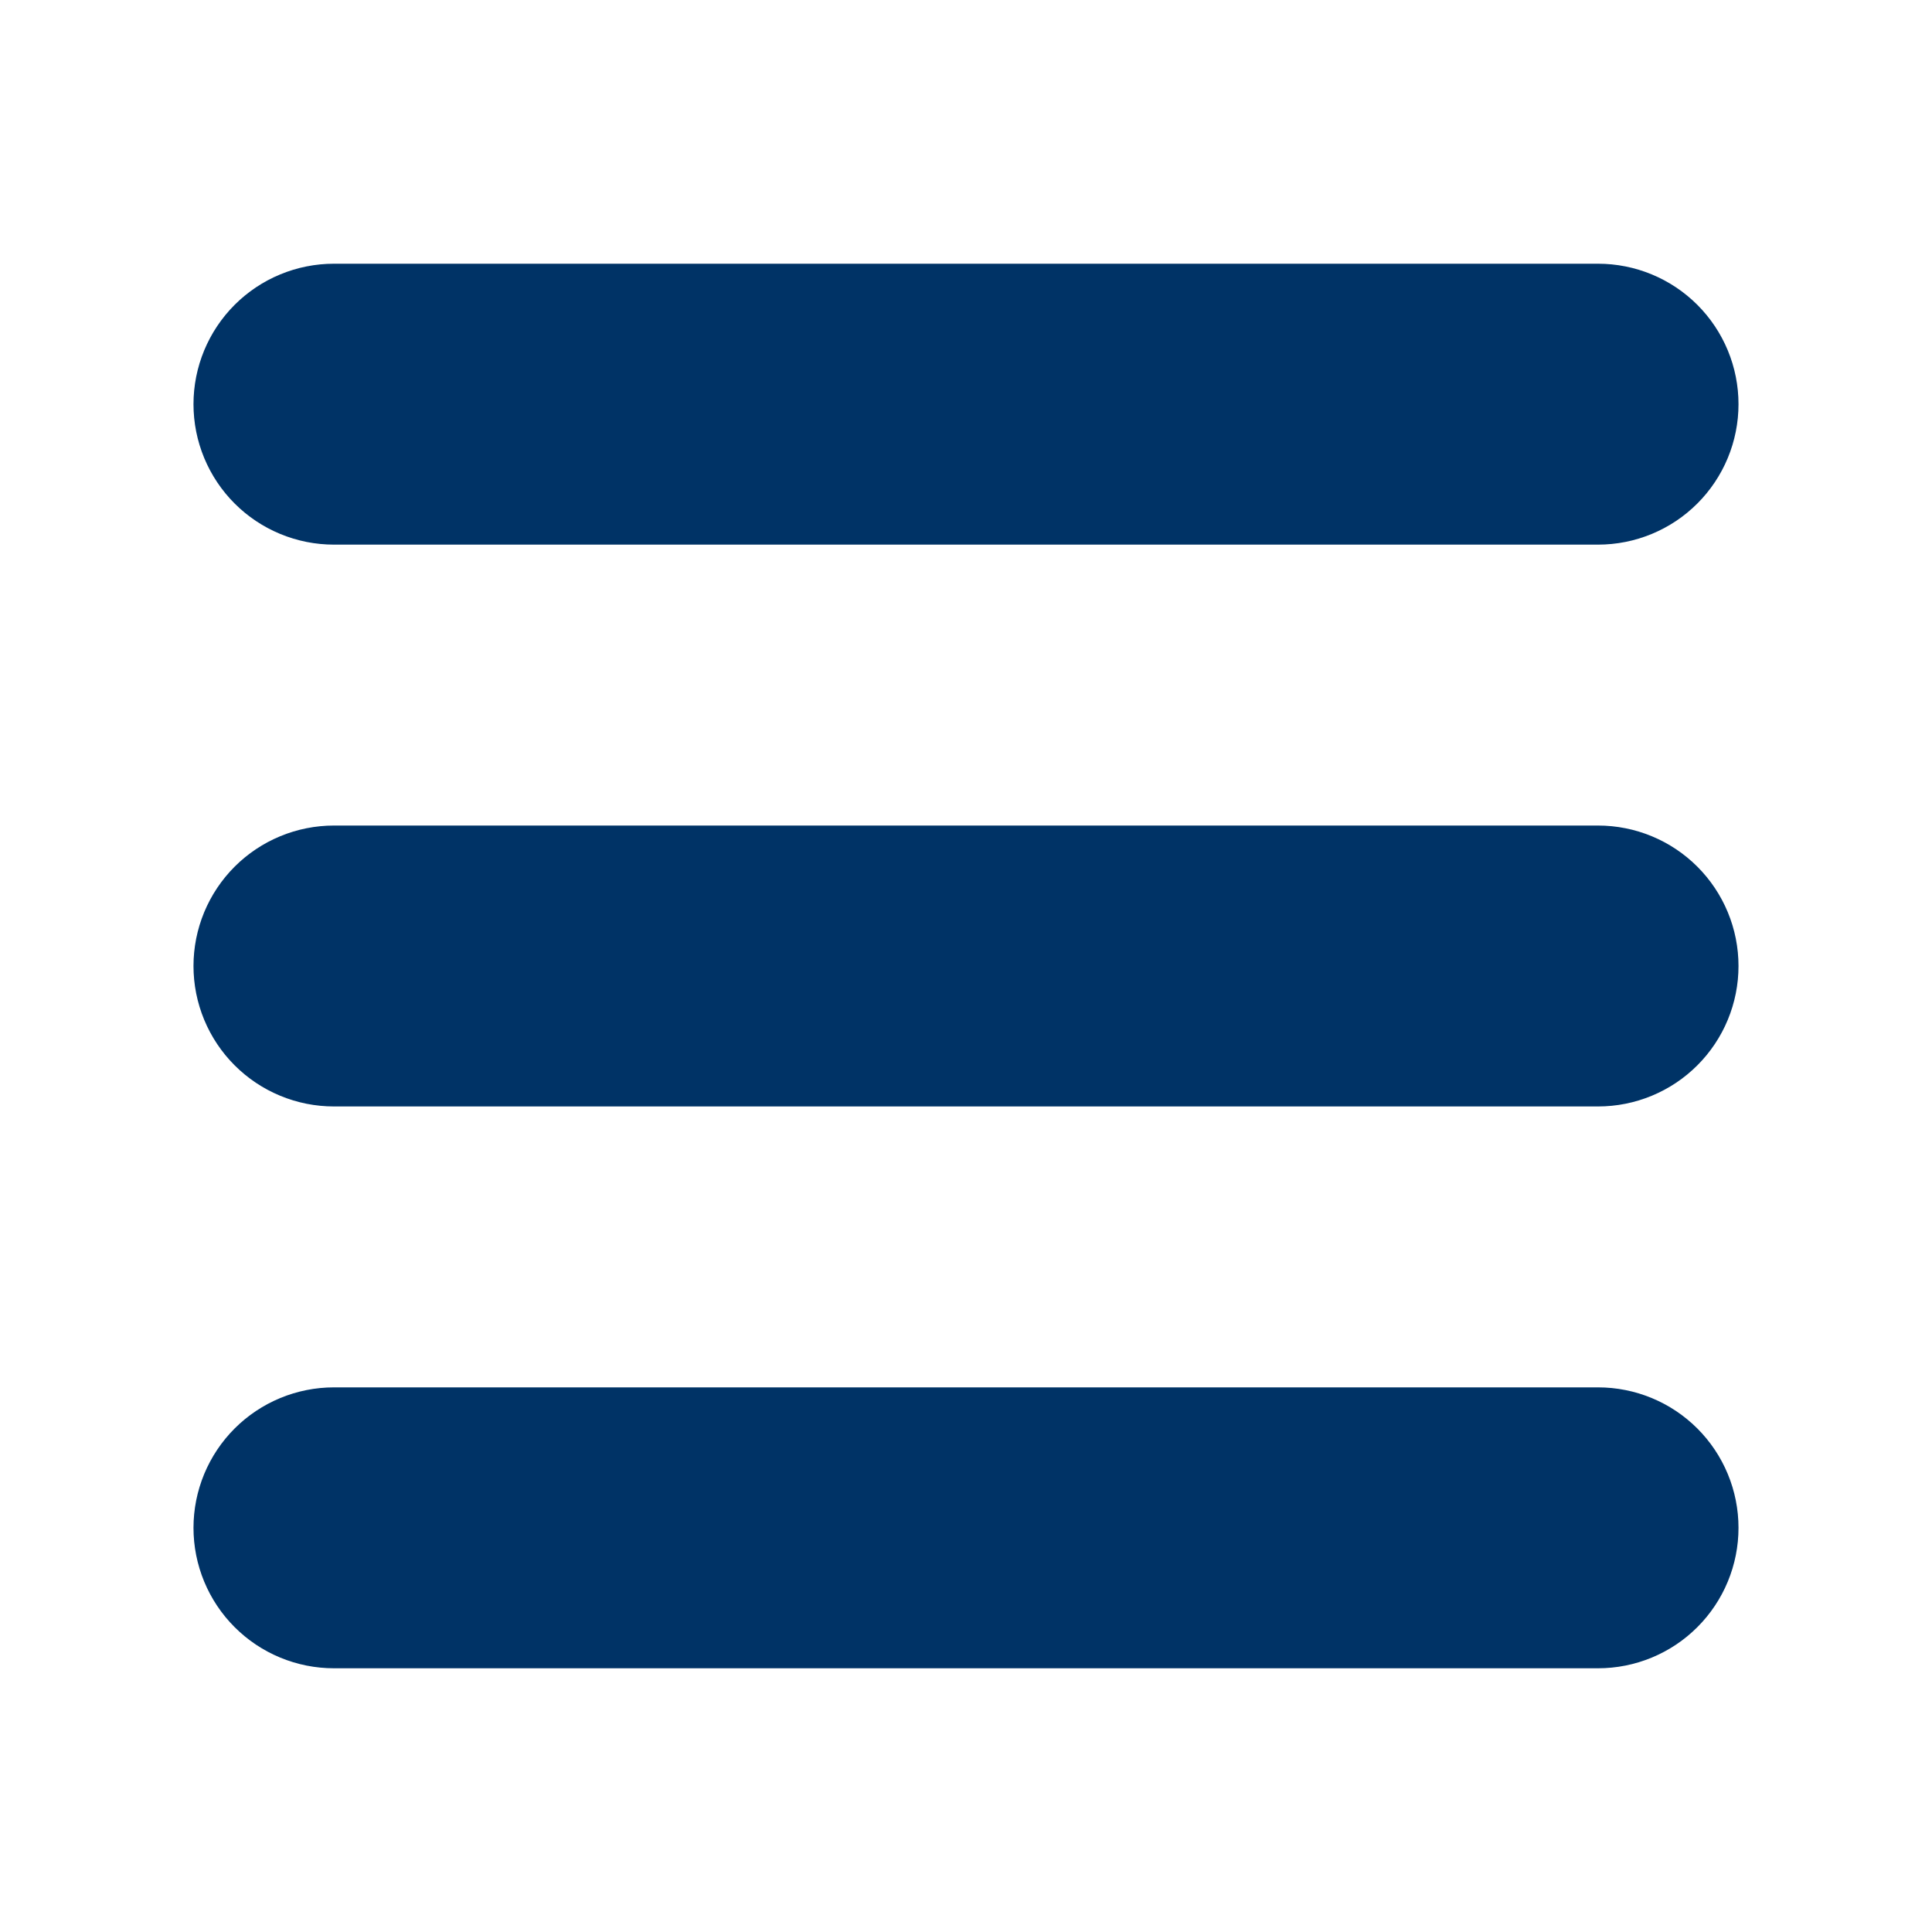 <svg xmlns="http://www.w3.org/2000/svg" xmlns:xlink="http://www.w3.org/1999/xlink" width="1152" zoomAndPan="magnify" viewBox="0 0 864 864" height="1152" preserveAspectRatio="xMidYMid meet" version="1.0"><defs><clipPath id="5d7f6f2265"><path d="M 86.398 117.938 L 777.898 117.938 L 777.898 244 L 86.398 244 Z M 86.398 117.938 " clip-rule="nonzero"/></clipPath><clipPath id="b58e2068af"><path d="M 86.398 369 L 777.898 369 L 777.898 495 L 86.398 495 Z M 86.398 369 " clip-rule="nonzero"/></clipPath><clipPath id="baca19c473"><path d="M 86.398 620 L 777.898 620 L 777.898 746.438 L 86.398 746.438 Z M 86.398 620 " clip-rule="nonzero"/></clipPath></defs><g clip-path="url(#5d7f6f2265)"><path fill="#003366" d="M 149.34 243.562 L 714.652 243.562 C 716.711 243.562 718.762 243.461 720.812 243.258 C 722.859 243.059 724.891 242.754 726.906 242.355 C 728.926 241.953 730.918 241.453 732.887 240.855 C 734.855 240.258 736.789 239.566 738.691 238.781 C 740.59 237.992 742.449 237.113 744.262 236.145 C 746.078 235.176 747.84 234.117 749.551 232.977 C 751.262 231.832 752.91 230.609 754.5 229.305 C 756.094 228 757.613 226.617 759.07 225.164 C 760.523 223.711 761.902 222.188 763.207 220.598 C 764.512 219.008 765.738 217.355 766.879 215.645 C 768.023 213.934 769.078 212.172 770.051 210.359 C 771.02 208.543 771.898 206.688 772.684 204.785 C 773.473 202.887 774.164 200.949 774.762 198.98 C 775.359 197.012 775.859 195.02 776.258 193.004 C 776.66 190.984 776.961 188.953 777.164 186.906 C 777.367 184.859 777.465 182.805 777.465 180.75 C 777.465 178.691 777.367 176.641 777.164 174.594 C 776.961 172.543 776.66 170.512 776.258 168.496 C 775.859 166.477 775.359 164.484 774.762 162.516 C 774.164 160.547 773.473 158.613 772.684 156.711 C 771.898 154.812 771.02 152.953 770.051 151.141 C 769.078 149.324 768.023 147.562 766.879 145.852 C 765.738 144.141 764.512 142.492 763.207 140.902 C 761.902 139.309 760.523 137.789 759.07 136.332 C 757.613 134.879 756.094 133.5 754.5 132.195 C 752.91 130.891 751.262 129.664 749.551 128.523 C 747.84 127.379 746.078 126.324 744.262 125.352 C 742.449 124.383 740.59 123.504 738.691 122.719 C 736.789 121.93 734.855 121.238 732.887 120.641 C 730.918 120.043 728.926 119.543 726.906 119.145 C 724.891 118.742 722.859 118.441 720.812 118.238 C 718.762 118.035 716.711 117.938 714.652 117.938 L 149.34 117.938 C 147.285 117.938 145.23 118.035 143.184 118.238 C 141.137 118.441 139.105 118.742 137.086 119.145 C 135.07 119.543 133.078 120.043 131.109 120.641 C 129.141 121.238 127.203 121.93 125.305 122.719 C 123.402 123.504 121.547 124.383 119.73 125.352 C 117.918 126.324 116.156 127.379 114.445 128.523 C 112.734 129.664 111.082 130.891 109.492 132.195 C 107.902 133.5 106.383 134.879 104.926 136.332 C 103.473 137.789 102.09 139.309 100.785 140.902 C 99.48 142.492 98.258 144.141 97.113 145.852 C 95.973 147.562 94.914 149.324 93.945 151.141 C 92.977 152.953 92.098 154.812 91.309 156.711 C 90.523 158.613 89.832 160.547 89.234 162.516 C 88.637 164.484 88.137 166.477 87.734 168.496 C 87.336 170.512 87.031 172.543 86.832 174.594 C 86.629 176.641 86.527 178.691 86.527 180.75 C 86.527 182.805 86.629 184.859 86.832 186.906 C 87.031 188.953 87.336 190.984 87.734 193.004 C 88.137 195.02 88.637 197.012 89.234 198.98 C 89.832 200.949 90.523 202.887 91.309 204.785 C 92.098 206.688 92.977 208.543 93.945 210.359 C 94.914 212.172 95.973 213.934 97.113 215.645 C 98.258 217.355 99.48 219.008 100.785 220.598 C 102.09 222.188 103.473 223.711 104.926 225.164 C 106.383 226.617 107.902 228 109.492 229.305 C 111.082 230.609 112.734 231.832 114.445 232.977 C 116.156 234.117 117.918 235.176 119.73 236.145 C 121.547 237.113 123.402 237.992 125.305 238.781 C 127.203 239.566 129.141 240.258 131.109 240.855 C 133.078 241.453 135.07 241.953 137.086 242.355 C 139.105 242.754 141.137 243.059 143.184 243.258 C 145.23 243.461 147.285 243.562 149.34 243.562 Z M 149.34 243.562 " fill-opacity="1" fill-rule="nonzero"/></g><g clip-path="url(#b58e2068af)"><path fill="#003366" d="M 714.652 369.188 L 149.34 369.188 C 147.285 369.188 145.23 369.285 143.184 369.488 C 141.137 369.691 139.105 369.992 137.086 370.395 C 135.07 370.793 133.078 371.293 131.109 371.891 C 129.141 372.488 127.203 373.18 125.305 373.969 C 123.402 374.754 121.547 375.633 119.73 376.602 C 117.918 377.574 116.156 378.629 114.445 379.773 C 112.734 380.914 111.082 382.141 109.492 383.445 C 107.902 384.75 106.383 386.129 104.926 387.582 C 103.473 389.039 102.09 390.559 100.785 392.152 C 99.48 393.742 98.258 395.391 97.113 397.102 C 95.973 398.812 94.914 400.574 93.945 402.391 C 92.977 404.203 92.098 406.062 91.309 407.961 C 90.523 409.863 89.832 411.797 89.234 413.766 C 88.637 415.734 88.137 417.727 87.734 419.746 C 87.336 421.762 87.031 423.793 86.832 425.844 C 86.629 427.891 86.527 429.941 86.527 432 C 86.527 434.055 86.629 436.109 86.832 438.156 C 87.031 440.203 87.336 442.234 87.734 444.254 C 88.137 446.27 88.637 448.262 89.234 450.23 C 89.832 452.199 90.523 454.137 91.309 456.035 C 92.098 457.938 92.977 459.793 93.945 461.609 C 94.914 463.422 95.973 465.184 97.113 466.895 C 98.258 468.605 99.48 470.258 100.785 471.848 C 102.09 473.438 103.473 474.957 104.926 476.414 C 106.383 477.867 107.902 479.25 109.492 480.555 C 111.082 481.859 112.734 483.082 114.445 484.227 C 116.156 485.367 117.918 486.426 119.73 487.395 C 121.547 488.363 123.402 489.242 125.305 490.031 C 127.203 490.816 129.141 491.508 131.109 492.105 C 133.078 492.703 135.07 493.203 137.086 493.605 C 139.105 494.004 141.137 494.309 143.184 494.508 C 145.23 494.711 147.285 494.812 149.34 494.812 L 714.652 494.812 C 716.711 494.812 718.762 494.711 720.812 494.508 C 722.859 494.309 724.891 494.004 726.906 493.605 C 728.926 493.203 730.918 492.703 732.887 492.105 C 734.855 491.508 736.789 490.816 738.691 490.031 C 740.59 489.242 742.449 488.363 744.262 487.395 C 746.078 486.426 747.84 485.367 749.551 484.227 C 751.262 483.082 752.91 481.859 754.5 480.555 C 756.094 479.25 757.613 477.867 759.07 476.414 C 760.523 474.957 761.902 473.438 763.207 471.848 C 764.512 470.258 765.738 468.605 766.879 466.895 C 768.023 465.184 769.078 463.422 770.051 461.609 C 771.02 459.793 771.898 457.938 772.684 456.035 C 773.473 454.137 774.164 452.199 774.762 450.23 C 775.359 448.262 775.859 446.27 776.258 444.254 C 776.66 442.234 776.961 440.203 777.164 438.156 C 777.367 436.109 777.465 434.055 777.465 432 C 777.465 429.941 777.367 427.891 777.164 425.844 C 776.961 423.793 776.66 421.762 776.258 419.746 C 775.859 417.727 775.359 415.734 774.762 413.766 C 774.164 411.797 773.473 409.863 772.684 407.961 C 771.898 406.062 771.02 404.203 770.051 402.391 C 769.078 400.574 768.023 398.812 766.879 397.102 C 765.738 395.391 764.512 393.742 763.207 392.152 C 761.902 390.559 760.523 389.039 759.07 387.582 C 757.613 386.129 756.094 384.75 754.5 383.445 C 752.91 382.141 751.262 380.914 749.551 379.773 C 747.84 378.629 746.078 377.574 744.262 376.602 C 742.449 375.633 740.59 374.754 738.691 373.969 C 736.789 373.18 734.855 372.488 732.887 371.891 C 730.918 371.293 728.926 370.793 726.906 370.395 C 724.891 369.992 722.859 369.691 720.812 369.488 C 718.762 369.285 716.711 369.188 714.652 369.188 Z M 714.652 369.188 " fill-opacity="1" fill-rule="nonzero"/></g><g clip-path="url(#baca19c473)"><path fill="#003366" d="M 714.652 620.438 L 149.34 620.438 C 147.285 620.438 145.23 620.535 143.184 620.738 C 141.137 620.941 139.105 621.242 137.086 621.645 C 135.07 622.043 133.078 622.543 131.109 623.141 C 129.141 623.738 127.203 624.43 125.305 625.219 C 123.402 626.004 121.547 626.883 119.73 627.852 C 117.918 628.824 116.156 629.879 114.445 631.023 C 112.734 632.164 111.082 633.391 109.492 634.695 C 107.902 636 106.383 637.379 104.926 638.832 C 103.473 640.289 102.09 641.809 100.785 643.402 C 99.48 644.992 98.258 646.641 97.113 648.352 C 95.973 650.062 94.914 651.824 93.945 653.641 C 92.977 655.453 92.098 657.312 91.309 659.211 C 90.523 661.113 89.832 663.047 89.234 665.016 C 88.637 666.984 88.137 668.977 87.734 670.996 C 87.336 673.012 87.031 675.043 86.832 677.094 C 86.629 679.141 86.527 681.191 86.527 683.25 C 86.527 685.305 86.629 687.359 86.832 689.406 C 87.031 691.453 87.336 693.484 87.734 695.504 C 88.137 697.52 88.637 699.512 89.234 701.48 C 89.832 703.449 90.523 705.387 91.309 707.285 C 92.098 709.188 92.977 711.043 93.945 712.859 C 94.914 714.672 95.973 716.434 97.113 718.145 C 98.258 719.855 99.48 721.508 100.785 723.098 C 102.09 724.688 103.473 726.207 104.926 727.664 C 106.383 729.117 107.902 730.496 109.492 731.805 C 111.082 733.109 112.734 734.332 114.445 735.477 C 116.156 736.617 117.918 737.676 119.73 738.645 C 121.547 739.613 123.402 740.492 125.305 741.281 C 127.203 742.066 129.141 742.758 131.109 743.355 C 133.078 743.953 135.07 744.453 137.086 744.855 C 139.105 745.254 141.137 745.559 143.184 745.758 C 145.23 745.961 147.285 746.062 149.34 746.062 L 714.652 746.062 C 716.711 746.062 718.762 745.961 720.812 745.758 C 722.859 745.559 724.891 745.254 726.906 744.855 C 728.926 744.453 730.918 743.953 732.887 743.355 C 734.855 742.758 736.789 742.066 738.691 741.281 C 740.59 740.492 742.449 739.613 744.262 738.645 C 746.078 737.676 747.84 736.617 749.551 735.477 C 751.262 734.332 752.91 733.109 754.5 731.805 C 756.094 730.496 757.613 729.117 759.07 727.664 C 760.523 726.207 761.902 724.688 763.207 723.098 C 764.512 721.508 765.738 719.855 766.879 718.145 C 768.023 716.434 769.078 714.672 770.051 712.859 C 771.02 711.043 771.898 709.188 772.684 707.285 C 773.473 705.387 774.164 703.449 774.762 701.48 C 775.359 699.512 775.859 697.52 776.258 695.504 C 776.66 693.484 776.961 691.453 777.164 689.406 C 777.367 687.359 777.465 685.305 777.465 683.25 C 777.465 681.191 777.367 679.141 777.164 677.094 C 776.961 675.043 776.66 673.012 776.258 670.996 C 775.859 668.977 775.359 666.984 774.762 665.016 C 774.164 663.047 773.473 661.113 772.684 659.211 C 771.898 657.312 771.02 655.453 770.051 653.641 C 769.078 651.824 768.023 650.062 766.879 648.352 C 765.738 646.641 764.512 644.992 763.207 643.402 C 761.902 641.809 760.523 640.289 759.07 638.832 C 757.613 637.379 756.094 636 754.5 634.695 C 752.91 633.391 751.262 632.164 749.551 631.023 C 747.84 629.879 746.078 628.824 744.262 627.852 C 742.449 626.883 740.59 626.004 738.691 625.219 C 736.789 624.43 734.855 623.738 732.887 623.141 C 730.918 622.543 728.926 622.043 726.906 621.645 C 724.891 621.242 722.859 620.941 720.812 620.738 C 718.762 620.535 716.711 620.438 714.652 620.438 Z M 714.652 620.438 " fill-opacity="1" fill-rule="nonzero"/></g></svg>